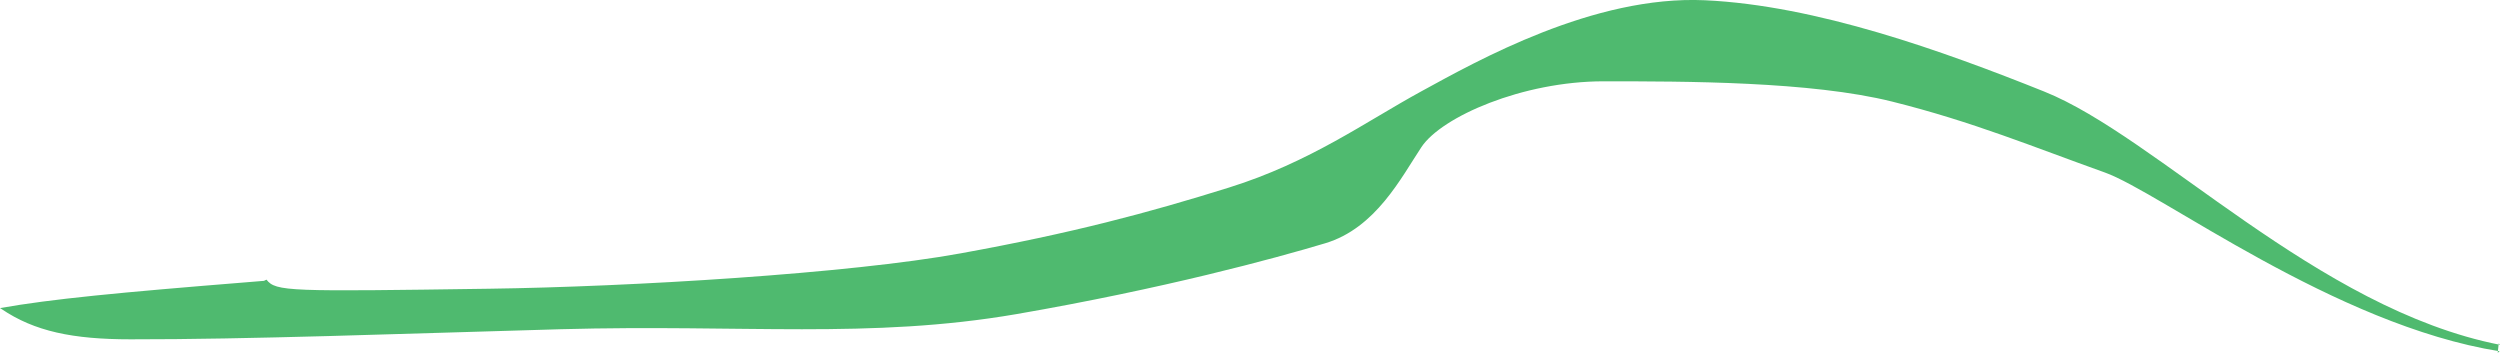 <?xml version="1.0" encoding="iso-8859-1"?>
<!-- Generator: Adobe Illustrator 16.0.0, SVG Export Plug-In . SVG Version: 6.00 Build 0)  -->
<!DOCTYPE svg PUBLIC "-//W3C//DTD SVG 1.1//EN" "http://www.w3.org/Graphics/SVG/1.1/DTD/svg11.dtd">
<svg version="1.1" id="Layer_1" xmlns="http://www.w3.org/2000/svg" xmlns:xlink="http://www.w3.org/1999/xlink" x="0px" y="0px"
	 width="29.456px" height="4.156px" viewBox="0 0 29.456 4.156" style="enable-background:new 0 0 29.456 4.156;"
	 xml:space="preserve">
<path style="fill:#4FBA6F;" d="M0.015,3.639c0.391,0.266,0.844,0.359,1.524,0.359C2.909,4,4.699,3.933,6.608,3.879
	c2.147-0.059,3.638,0.119,5.368-0.178c1.73-0.299,3.042-0.656,3.639-0.835c0.596-0.179,0.895-0.775,1.133-1.133
	c0.238-0.358,1.193-0.775,2.146-0.775c0.955,0,2.445,0,3.4,0.239c0.954,0.238,1.67,0.537,2.505,0.835
	c0.656,0.234,2.706,1.798,4.653,2.107l-0.023,0.018c0.004-0.037,0.008-0.074,0.012-0.111l0.016,0.017
	c-2.16-0.424-4.044-2.454-5.373-2.985C22.89,0.6,21.399,0.063,20.087,0.003c-1.312-0.06-2.684,0.715-3.34,1.073
	S15.435,1.912,14.48,2.21c-0.954,0.298-1.849,0.537-3.161,0.775c-1.312,0.239-3.885,0.394-5.559,0.417
	C3.405,3.436,3.249,3.436,3.14,3.295l-0.03,0.014C3.045,3.314,2.98,3.32,2.915,3.325C1.399,3.447,0.609,3.522,0,3.63L0.015,3.639z"
	/>
</svg>
